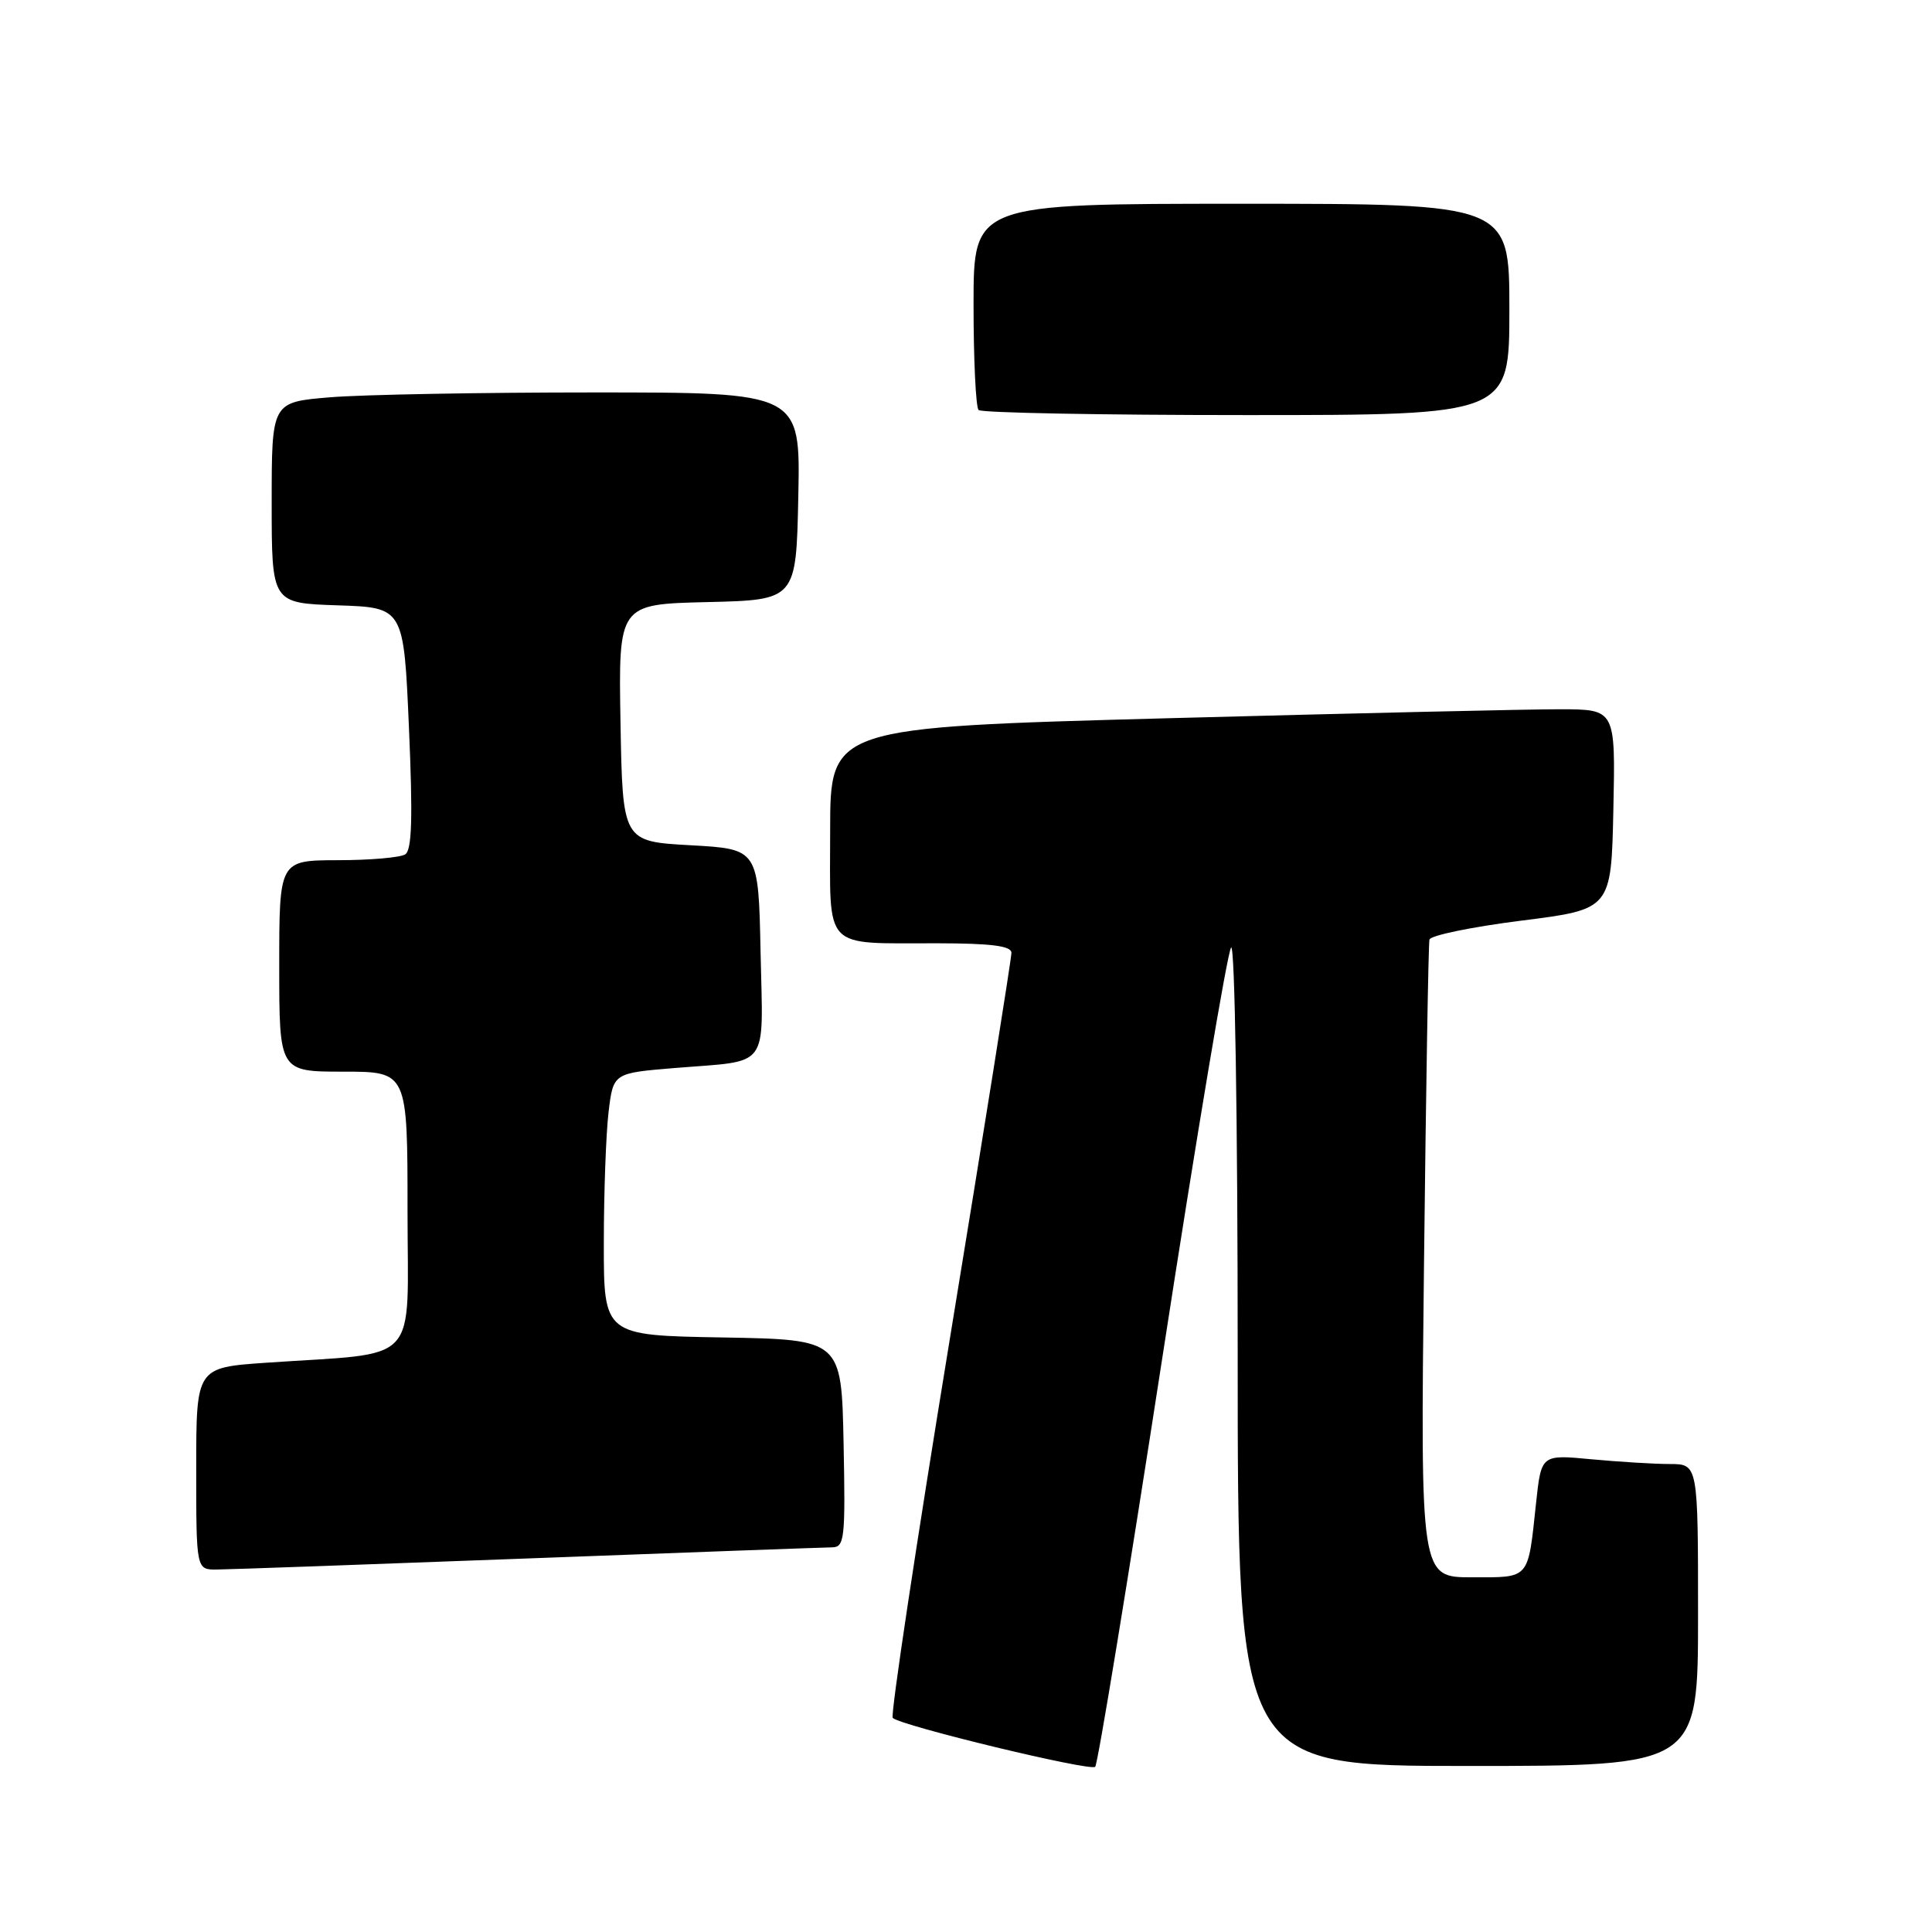 <?xml version="1.0" encoding="UTF-8" standalone="no"?>
<!DOCTYPE svg PUBLIC "-//W3C//DTD SVG 1.1//EN" "http://www.w3.org/Graphics/SVG/1.1/DTD/svg11.dtd" >
<svg xmlns="http://www.w3.org/2000/svg" xmlns:xlink="http://www.w3.org/1999/xlink" version="1.1" viewBox="0 0 256 256">
 <g >
 <path fill="currentColor"
d=" M 154.00 180.00 C 158.54 150.57 162.65 126.07 163.13 125.55 C 163.62 125.01 164.00 148.22 164.00 179.30 C 164.00 234.00 164.00 234.00 194.50 234.00 C 225.00 234.00 225.00 234.00 225.00 214.00 C 225.00 194.00 225.00 194.00 221.25 193.99 C 219.19 193.99 214.51 193.70 210.86 193.36 C 204.23 192.73 204.23 192.73 203.54 199.12 C 202.44 209.42 202.79 209.00 195.04 209.00 C 188.21 209.00 188.21 209.00 188.69 167.25 C 188.95 144.29 189.27 125.05 189.41 124.50 C 189.54 123.95 195.02 122.82 201.58 121.99 C 213.50 120.49 213.50 120.49 213.78 107.24 C 214.06 94.00 214.06 94.00 206.78 93.98 C 202.78 93.97 179.36 94.51 154.75 95.17 C 110.00 96.38 110.00 96.38 110.00 110.07 C 110.00 126.16 108.86 124.96 124.25 124.99 C 131.36 125.00 134.01 125.34 134.02 126.25 C 134.03 126.94 130.37 149.90 125.88 177.28 C 121.39 204.65 117.98 227.31 118.29 227.63 C 119.32 228.66 144.48 234.74 145.12 234.11 C 145.46 233.77 149.46 209.43 154.00 180.00 Z  M 70.00 206.50 C 91.18 205.70 109.30 205.04 110.28 205.03 C 111.91 205.00 112.03 203.86 111.78 191.25 C 111.50 177.50 111.50 177.50 95.75 177.22 C 80.00 176.95 80.00 176.95 80.01 164.72 C 80.01 158.00 80.30 150.18 80.64 147.34 C 81.26 142.19 81.26 142.19 89.38 141.52 C 102.18 140.47 101.10 141.93 100.78 126.17 C 100.50 112.50 100.50 112.50 91.50 112.00 C 82.50 111.50 82.50 111.50 82.22 95.78 C 81.95 80.06 81.95 80.06 93.72 79.78 C 105.50 79.50 105.50 79.50 105.78 65.75 C 106.06 52.00 106.06 52.00 78.68 52.00 C 63.62 52.00 47.86 52.29 43.65 52.65 C 36.00 53.29 36.00 53.29 36.00 66.61 C 36.00 79.92 36.00 79.92 44.75 80.21 C 53.50 80.50 53.50 80.50 54.19 96.48 C 54.71 108.40 54.58 112.65 53.69 113.21 C 53.04 113.63 49.01 113.98 44.75 113.98 C 37.00 114.00 37.00 114.00 37.00 128.00 C 37.00 142.00 37.00 142.00 45.50 142.00 C 54.00 142.00 54.00 142.00 54.00 160.41 C 54.00 181.28 55.99 179.14 35.25 180.57 C 26.00 181.21 26.00 181.21 26.00 194.61 C 26.00 208.00 26.00 208.00 28.75 207.97 C 30.26 207.96 48.82 207.30 70.00 206.50 Z  M 200.00 41.00 C 200.00 27.00 200.00 27.00 164.50 27.00 C 129.00 27.00 129.00 27.00 129.00 40.33 C 129.00 47.67 129.30 53.97 129.67 54.33 C 130.03 54.70 146.01 55.00 165.17 55.00 C 200.00 55.00 200.00 55.00 200.00 41.00 Z "/>
</g>
</svg>